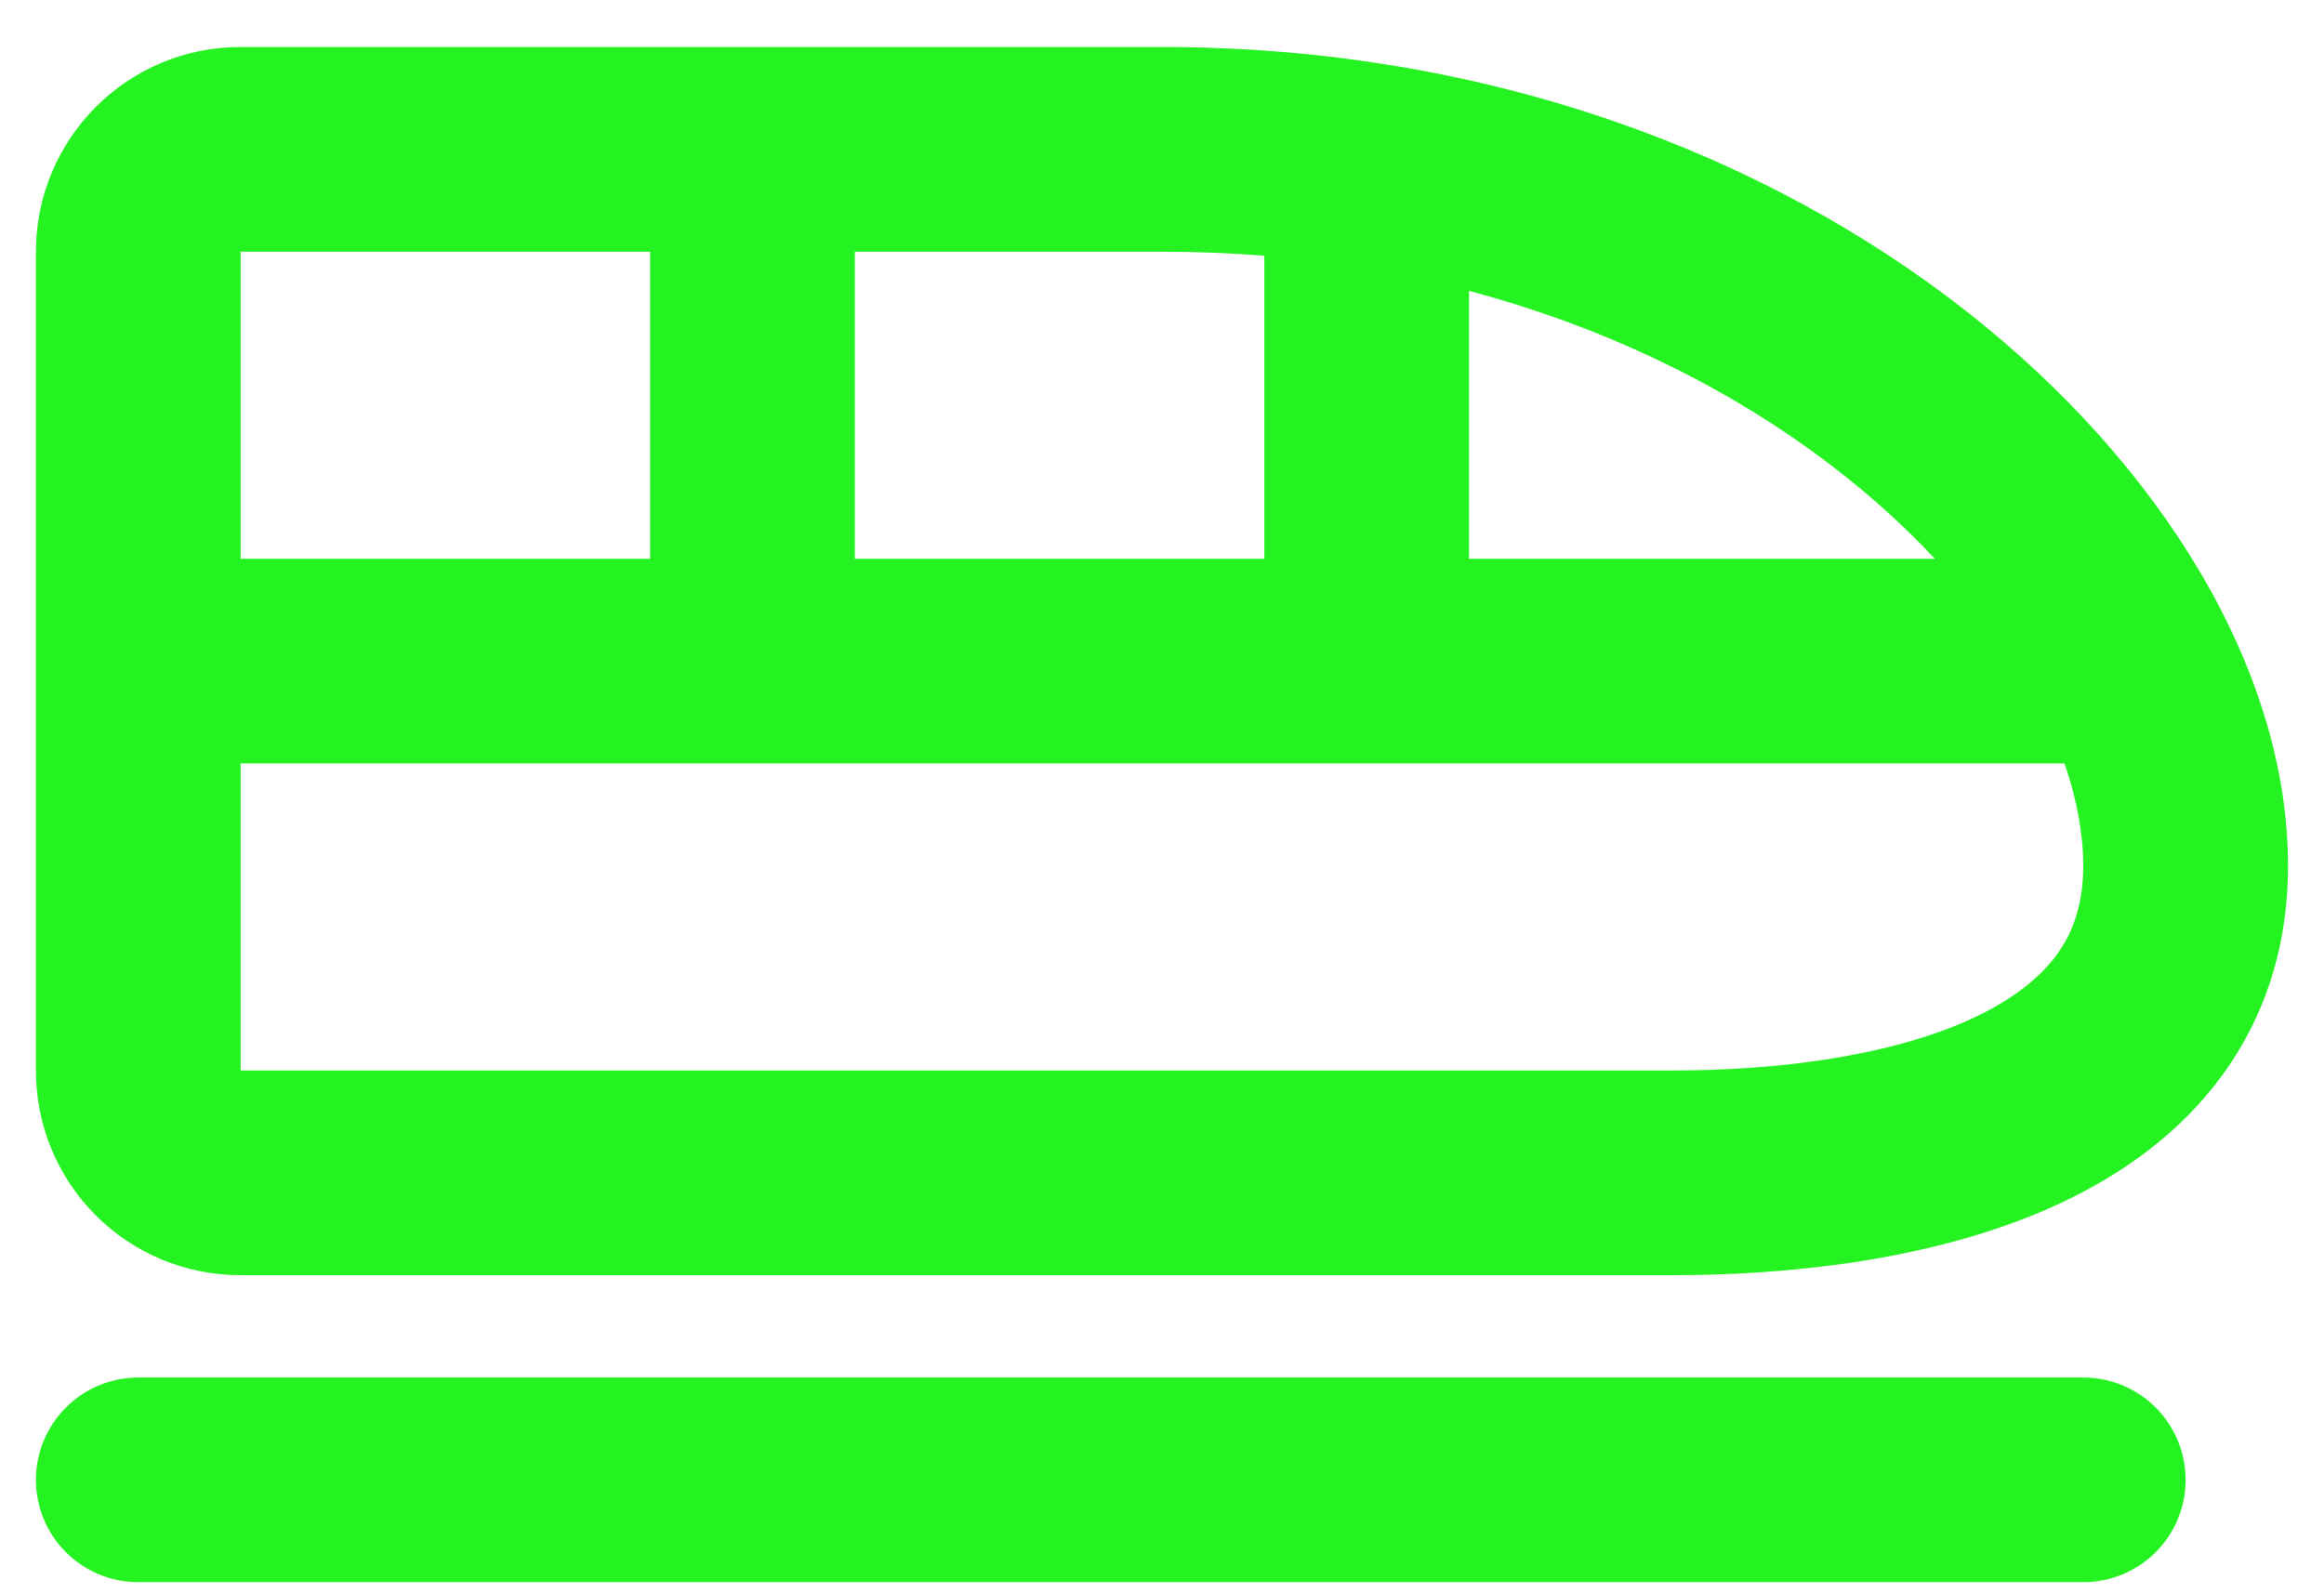 <svg width="35" height="24" viewBox="0 0 35 24" fill="none" xmlns="http://www.w3.org/2000/svg">
<path fill-rule="evenodd" clip-rule="evenodd" d="M31.374 20.75C31.783 20.75 32.175 20.912 32.465 21.202C32.754 21.491 32.916 21.883 32.916 22.292C32.916 22.701 32.754 23.093 32.465 23.382C32.175 23.671 31.783 23.833 31.374 23.833H2.083C1.674 23.833 1.282 23.671 0.993 23.382C0.703 23.093 0.541 22.701 0.541 22.292C0.541 21.883 0.703 21.491 0.993 21.202C1.282 20.912 1.674 20.75 2.083 20.75H31.374ZM17.499 0.708C22.47 0.708 26.66 2.366 29.629 4.7C32.544 6.991 34.458 10.089 34.458 13.042C34.458 14.34 34.06 15.447 33.358 16.341C32.675 17.213 31.764 17.805 30.836 18.212C29.008 19.011 26.833 19.208 25.208 19.208H3.615C3.211 19.208 2.81 19.128 2.437 18.973C2.063 18.818 1.724 18.591 1.439 18.304C1.153 18.018 0.927 17.678 0.773 17.304C0.619 16.93 0.54 16.529 0.541 16.125V3.792C0.541 2.094 1.913 0.708 3.621 0.708H17.499ZM31.092 11.5H3.624V16.125H25.208C26.666 16.125 28.345 15.937 29.601 15.387C30.213 15.118 30.651 14.796 30.932 14.438C31.194 14.105 31.374 13.671 31.374 13.042C31.374 12.57 31.282 12.049 31.092 11.5ZM9.791 3.792H3.624V8.417H9.791V3.792ZM17.499 3.792H12.874V8.417H19.041V3.853C18.538 3.813 18.023 3.792 17.499 3.792ZM22.124 4.382V8.417H29.14C28.702 7.95 28.228 7.518 27.724 7.123C26.241 5.958 24.347 4.973 22.124 4.382Z" fill="#25F321"/>
</svg>
